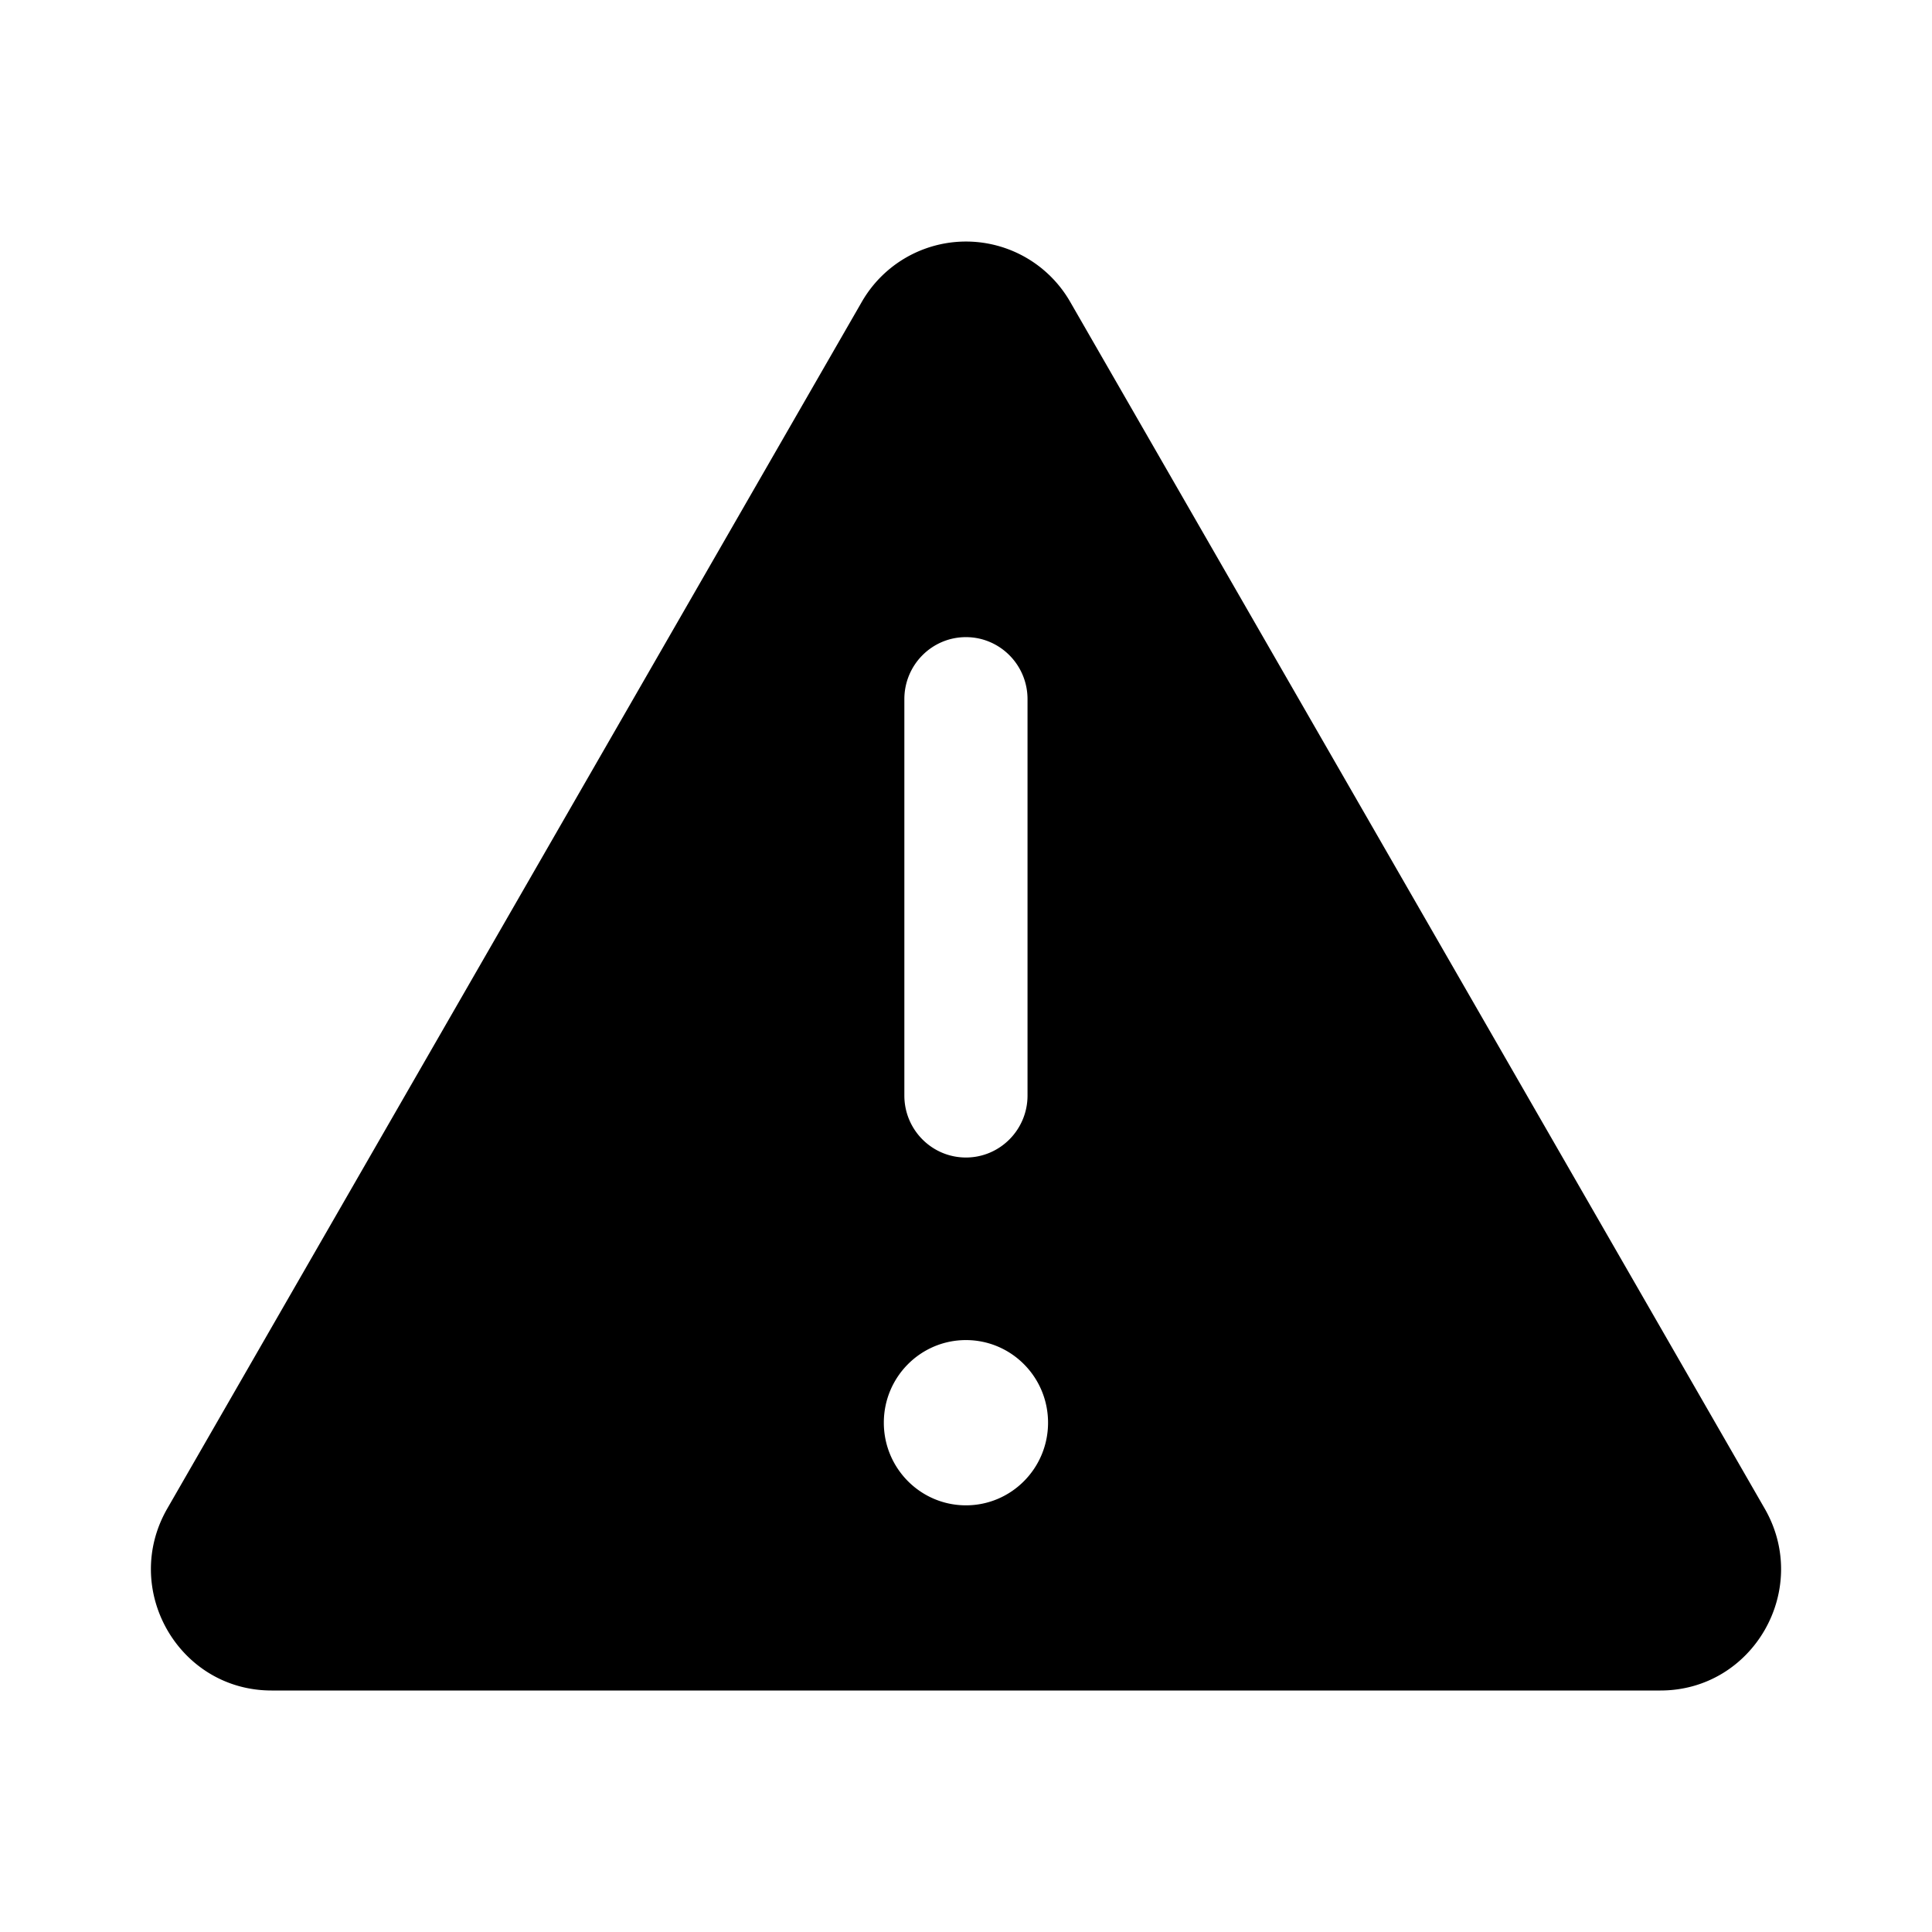 <svg xmlns="http://www.w3.org/2000/svg" width="32" height="32" fill="none" class="persona-icon"><path fill="currentColor" d="M14.273 5.002 2.771 24.986C2.001 26.325 2.961 28 4.498 28h23.004c1.537 0 2.497-1.675 1.727-3.013L17.727 5.002a1.99 1.99 0 0 0-3.454 0Zm.366 18.562c0-.756.609-1.368 1.36-1.368.751 0 1.36.612 1.36 1.368 0 .756-.609 1.369-1.36 1.369-.751 0-1.36-.613-1.36-1.369Zm1.36-4.392c-.564 0-1.02-.46-1.02-1.026V11.58c0-.567.456-1.027 1.02-1.027.563 0 1.02.46 1.02 1.027v6.566c0 .566-.457 1.026-1.02 1.026Z"/></svg>